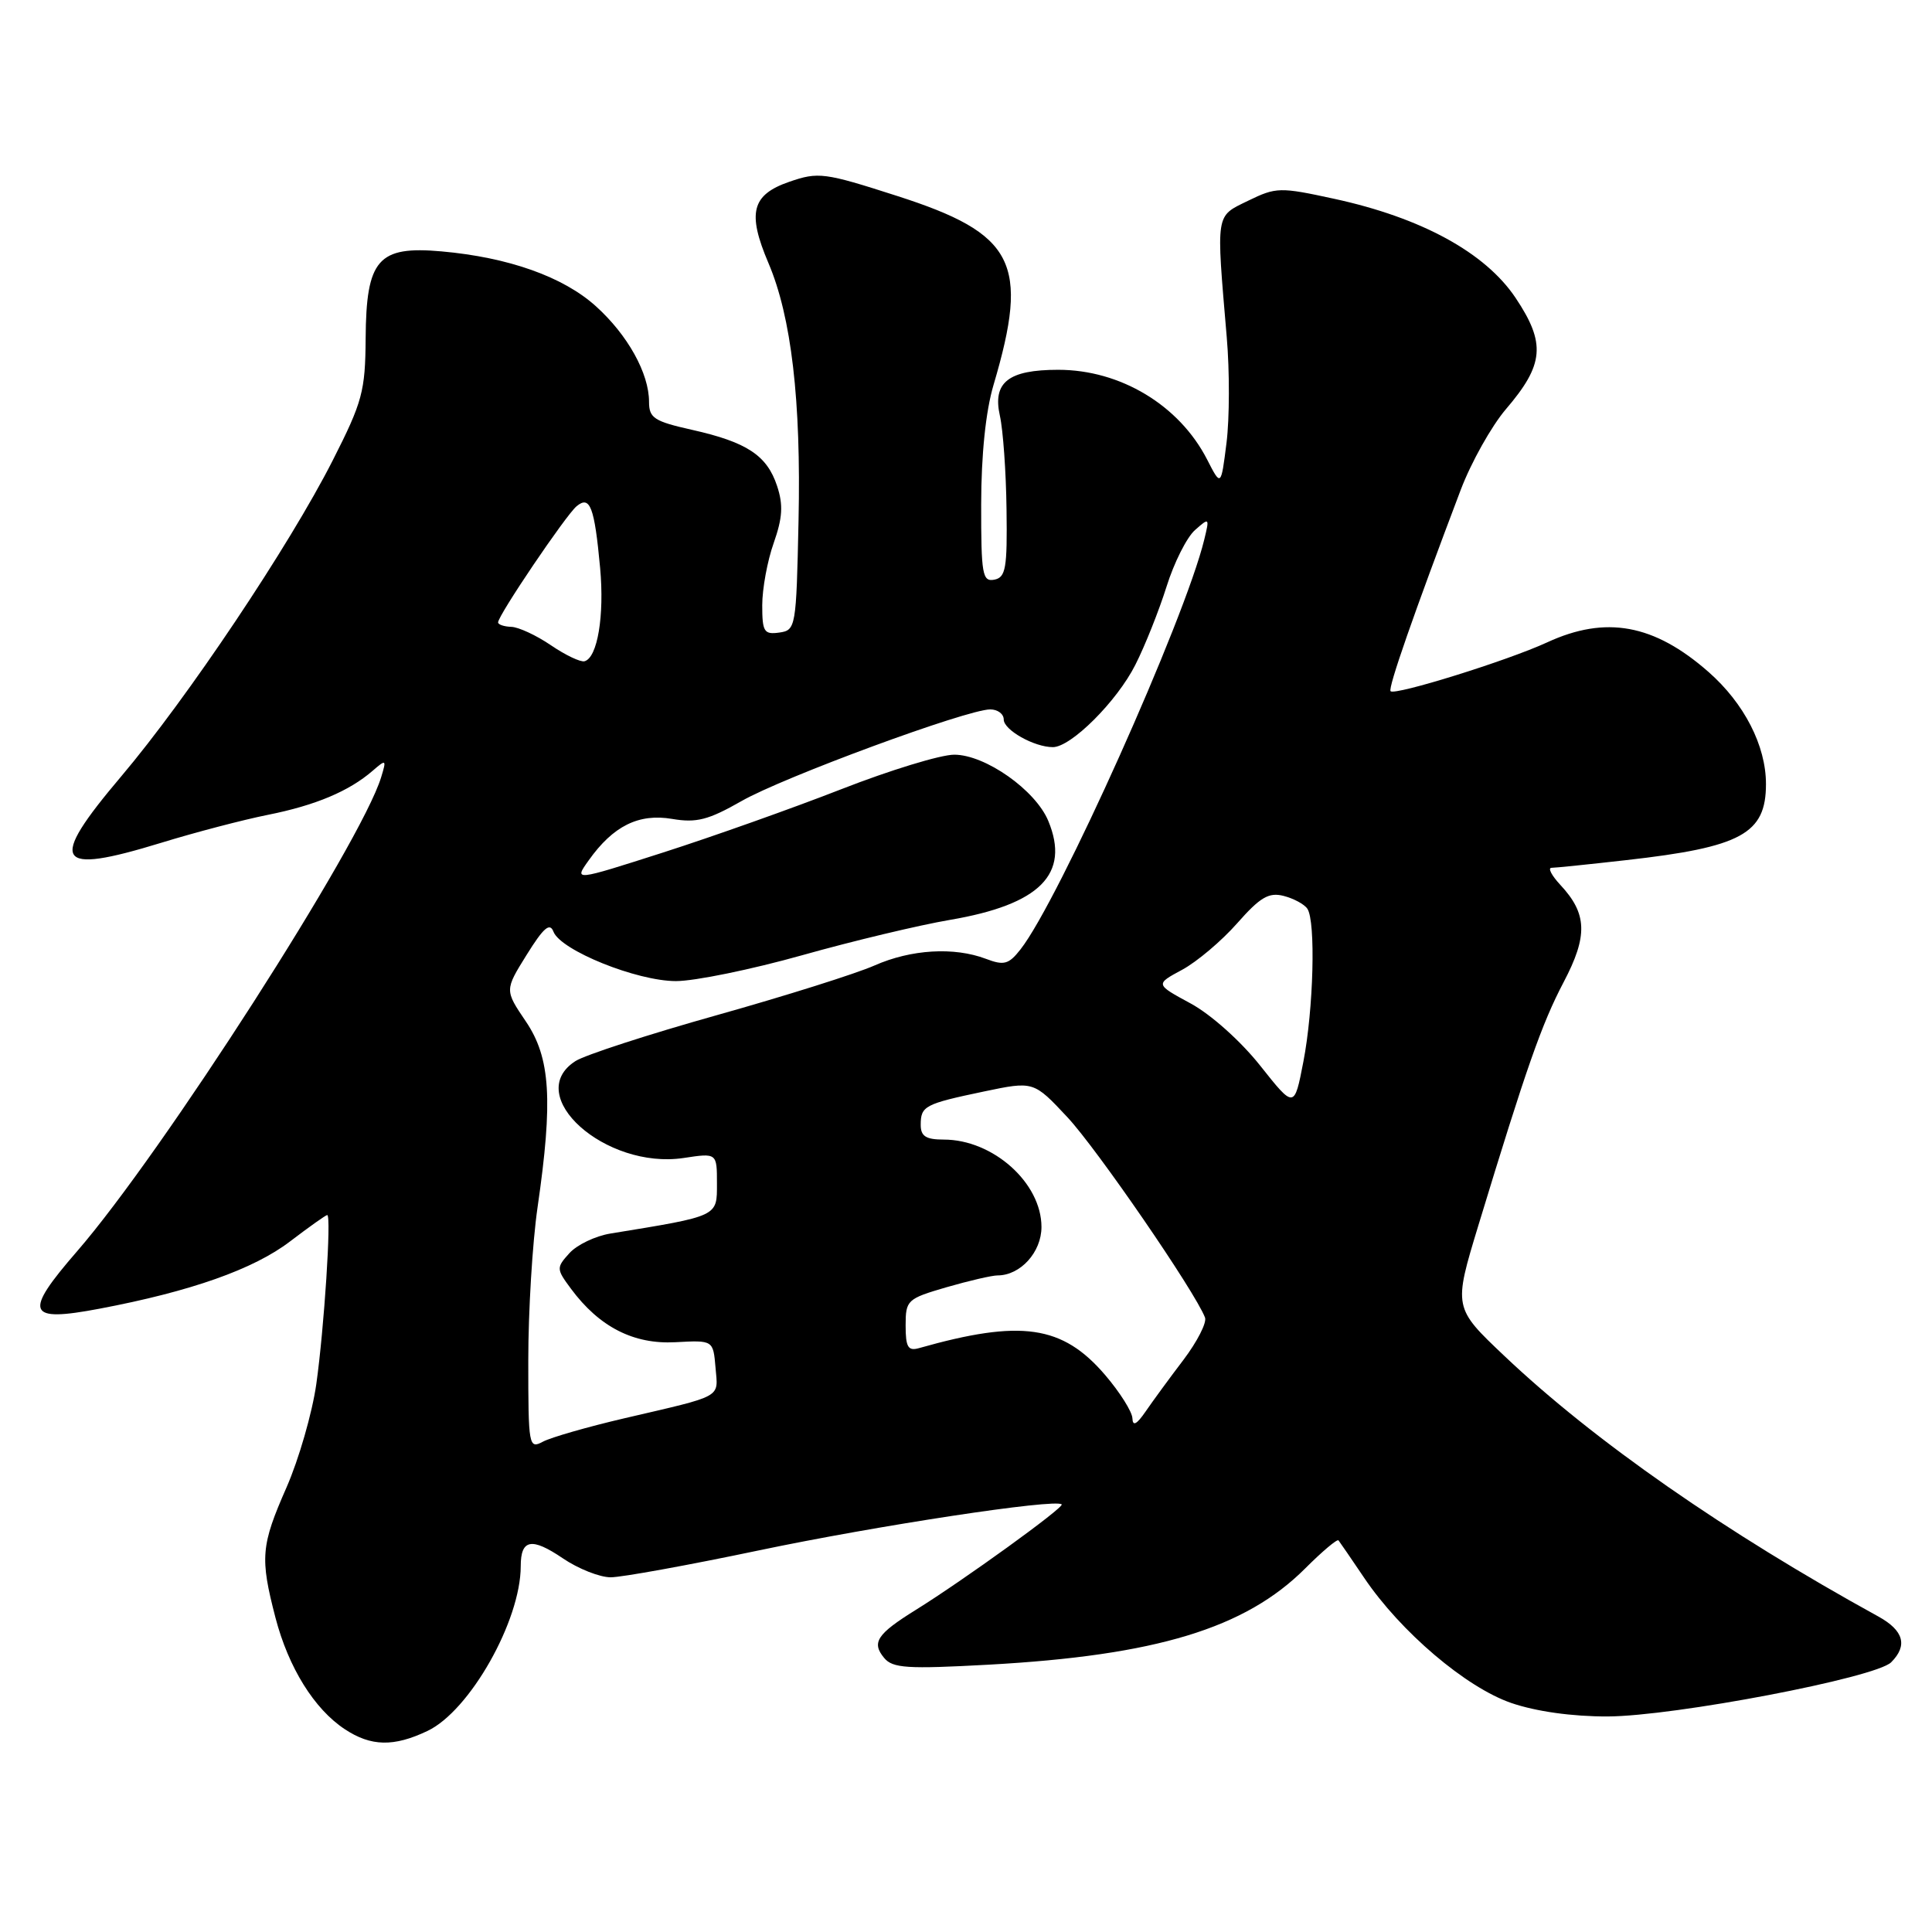 <?xml version="1.0" encoding="UTF-8" standalone="no"?>
<!DOCTYPE svg PUBLIC "-//W3C//DTD SVG 1.1//EN" "http://www.w3.org/Graphics/SVG/1.1/DTD/svg11.dtd" >
<svg xmlns="http://www.w3.org/2000/svg" xmlns:xlink="http://www.w3.org/1999/xlink" version="1.1" viewBox="0 0 256 256">
 <g >
 <path fill="currentColor"
d=" M 56.64 229.36 C 62.24 226.71 69.00 214.76 69.00 207.52 C 69.00 203.95 70.44 203.68 74.57 206.48 C 76.61 207.87 79.47 209.00 80.92 209.00 C 82.37 209.00 91.19 207.40 100.53 205.44 C 116.13 202.16 139.89 198.55 140.68 199.34 C 141.05 199.72 127.66 209.40 121.33 213.33 C 116.20 216.52 115.46 217.64 117.15 219.68 C 118.28 221.05 120.21 221.17 130.98 220.58 C 153.17 219.36 165.00 215.77 172.94 207.83 C 175.20 205.57 177.19 203.89 177.36 204.11 C 177.53 204.32 179.07 206.57 180.78 209.10 C 185.59 216.22 194.24 223.58 200.24 225.65 C 203.53 226.78 208.31 227.45 213.00 227.44 C 221.81 227.41 248.55 222.31 250.59 220.26 C 252.81 218.04 252.25 216.05 248.90 214.20 C 228.67 203.08 211.23 190.94 199.36 179.69 C 192.58 173.27 192.58 173.27 195.89 162.38 C 202.26 141.44 204.29 135.66 207.19 130.14 C 210.42 124.00 210.32 121.07 206.75 117.25 C 205.60 116.01 205.07 115.00 205.58 114.99 C 206.08 114.99 210.55 114.53 215.50 113.97 C 230.75 112.25 234.00 110.48 234.00 103.89 C 234.00 98.81 231.12 93.19 226.38 89.03 C 219.17 82.70 212.78 81.53 205.00 85.12 C 199.76 87.54 184.85 92.18 184.26 91.59 C 183.88 91.21 187.36 81.24 193.56 64.89 C 194.94 61.26 197.63 56.46 199.54 54.22 C 204.61 48.30 204.85 45.50 200.83 39.48 C 196.81 33.47 188.35 28.85 176.78 26.34 C 169.60 24.78 169.10 24.79 165.38 26.60 C 161.02 28.73 161.14 28.02 162.55 44.68 C 162.94 49.18 162.92 55.47 162.52 58.67 C 161.79 64.49 161.79 64.49 159.94 60.87 C 156.25 53.69 148.46 49.00 140.22 49.00 C 133.61 49.00 131.50 50.66 132.49 55.09 C 132.91 56.96 133.31 62.54 133.37 67.48 C 133.48 75.30 133.27 76.51 131.75 76.81 C 130.17 77.11 130.00 76.12 130.01 66.82 C 130.02 60.25 130.61 54.50 131.65 51.00 C 136.44 34.80 134.48 30.97 118.83 25.95 C 109.22 22.86 108.43 22.76 104.58 24.09 C 99.60 25.81 98.99 28.20 101.82 34.85 C 104.86 41.98 106.16 53.06 105.81 69.00 C 105.51 83.17 105.45 83.51 103.25 83.82 C 101.24 84.10 101.00 83.71 101.00 80.20 C 101.00 78.03 101.68 74.31 102.52 71.95 C 103.69 68.62 103.80 66.91 102.97 64.40 C 101.63 60.34 98.97 58.59 91.72 56.96 C 86.67 55.83 86.00 55.39 86.00 53.24 C 86.00 49.47 83.18 44.39 78.96 40.58 C 74.63 36.67 67.38 34.10 58.50 33.31 C 50.09 32.56 48.52 34.36 48.45 44.85 C 48.40 51.84 48.03 53.24 44.09 61.00 C 38.33 72.34 24.82 92.53 16.04 102.90 C 6.31 114.40 7.27 115.99 21.34 111.68 C 25.83 110.30 32.20 108.63 35.50 107.97 C 41.81 106.71 46.25 104.84 49.38 102.13 C 51.17 100.58 51.23 100.62 50.50 103.00 C 47.83 111.75 21.49 152.80 10.24 165.77 C 3.06 174.04 3.53 175.24 13.18 173.41 C 25.29 171.12 33.61 168.18 38.44 164.49 C 40.96 162.57 43.17 161.00 43.36 161.00 C 43.93 161.00 42.95 176.04 41.91 183.41 C 41.37 187.21 39.60 193.36 37.97 197.08 C 34.57 204.81 34.44 206.41 36.50 214.35 C 38.23 220.97 41.64 226.46 45.69 229.13 C 49.16 231.42 52.17 231.49 56.64 229.36 Z  M 70.00 180.26 C 70.00 173.76 70.55 164.63 71.23 159.97 C 73.29 145.77 72.94 140.16 69.68 135.35 C 66.87 131.20 66.87 131.20 69.79 126.51 C 72.03 122.91 72.86 122.20 73.34 123.46 C 74.30 125.93 84.38 130.00 89.57 130.00 C 92.06 130.00 99.58 128.46 106.30 126.57 C 113.01 124.68 121.82 122.58 125.87 121.89 C 137.80 119.86 141.82 115.82 138.91 108.79 C 137.22 104.69 130.55 100.00 126.44 100.00 C 124.64 100.00 117.90 102.06 111.46 104.58 C 105.03 107.09 94.42 110.86 87.90 112.95 C 76.04 116.75 76.04 116.75 78.00 114.01 C 81.24 109.44 84.63 107.76 89.06 108.51 C 92.29 109.06 93.86 108.65 98.23 106.16 C 103.77 102.98 128.15 94.00 131.21 94.00 C 132.20 94.00 133.00 94.60 133.00 95.34 C 133.00 96.73 137.04 99.00 139.51 99.00 C 141.92 99.00 148.01 92.92 150.44 88.09 C 151.72 85.57 153.57 80.91 154.57 77.74 C 155.56 74.57 157.26 71.19 158.34 70.24 C 160.25 68.55 160.28 68.58 159.57 71.50 C 157.00 82.09 140.27 119.39 135.22 125.80 C 133.66 127.79 133.03 127.96 130.64 127.05 C 126.42 125.45 120.73 125.79 115.88 127.93 C 113.47 129.00 104.08 131.96 95.00 134.51 C 85.92 137.06 77.49 139.80 76.25 140.60 C 69.20 145.13 80.22 154.99 90.58 153.44 C 95.00 152.77 95.00 152.77 95.00 156.82 C 95.00 161.23 95.29 161.10 80.89 163.45 C 78.90 163.77 76.46 164.94 75.46 166.04 C 73.70 167.98 73.71 168.14 75.66 170.77 C 79.41 175.83 83.95 178.15 89.49 177.85 C 94.50 177.58 94.50 177.58 94.81 181.21 C 95.15 185.31 95.99 184.84 82.69 187.94 C 77.85 189.07 73.01 190.46 71.94 191.03 C 70.07 192.03 70.00 191.65 70.00 180.26 Z  M 150.05 187.93 C 150.02 187.07 148.40 184.49 146.44 182.20 C 140.78 175.59 135.30 174.80 121.75 178.64 C 120.32 179.04 120.00 178.49 120.00 175.64 C 120.00 172.27 120.20 172.09 125.40 170.57 C 128.38 169.71 131.43 169.00 132.18 169.00 C 135.21 169.00 138.00 165.92 138.00 162.58 C 138.00 156.74 131.58 151.00 125.05 151.00 C 122.70 151.00 122.00 150.56 122.00 149.06 C 122.00 146.55 122.51 146.28 130.37 144.63 C 136.96 143.25 136.96 143.25 141.44 148.04 C 145.34 152.21 158.36 171.16 159.67 174.58 C 159.93 175.25 158.64 177.77 156.82 180.18 C 154.99 182.58 152.74 185.66 151.80 187.03 C 150.61 188.76 150.09 189.03 150.05 187.93 Z  M 166.98 141.20 C 164.40 137.95 160.44 134.41 157.76 132.96 C 153.07 130.42 153.07 130.42 156.64 128.50 C 158.60 127.44 161.88 124.67 163.93 122.34 C 166.97 118.89 168.12 118.21 170.08 118.71 C 171.41 119.05 172.83 119.81 173.23 120.41 C 174.36 122.07 174.05 133.75 172.70 140.70 C 171.50 146.90 171.50 146.90 166.98 141.20 Z  M 73.00 85.50 C 71.08 84.19 68.71 83.09 67.75 83.06 C 66.79 83.03 66.00 82.76 66.00 82.47 C 66.00 81.54 74.98 68.26 76.40 67.08 C 78.18 65.60 78.77 67.15 79.52 75.26 C 80.10 81.59 79.17 87.16 77.45 87.62 C 76.93 87.76 74.92 86.81 73.00 85.50 Z "/>
</g>
</svg>
